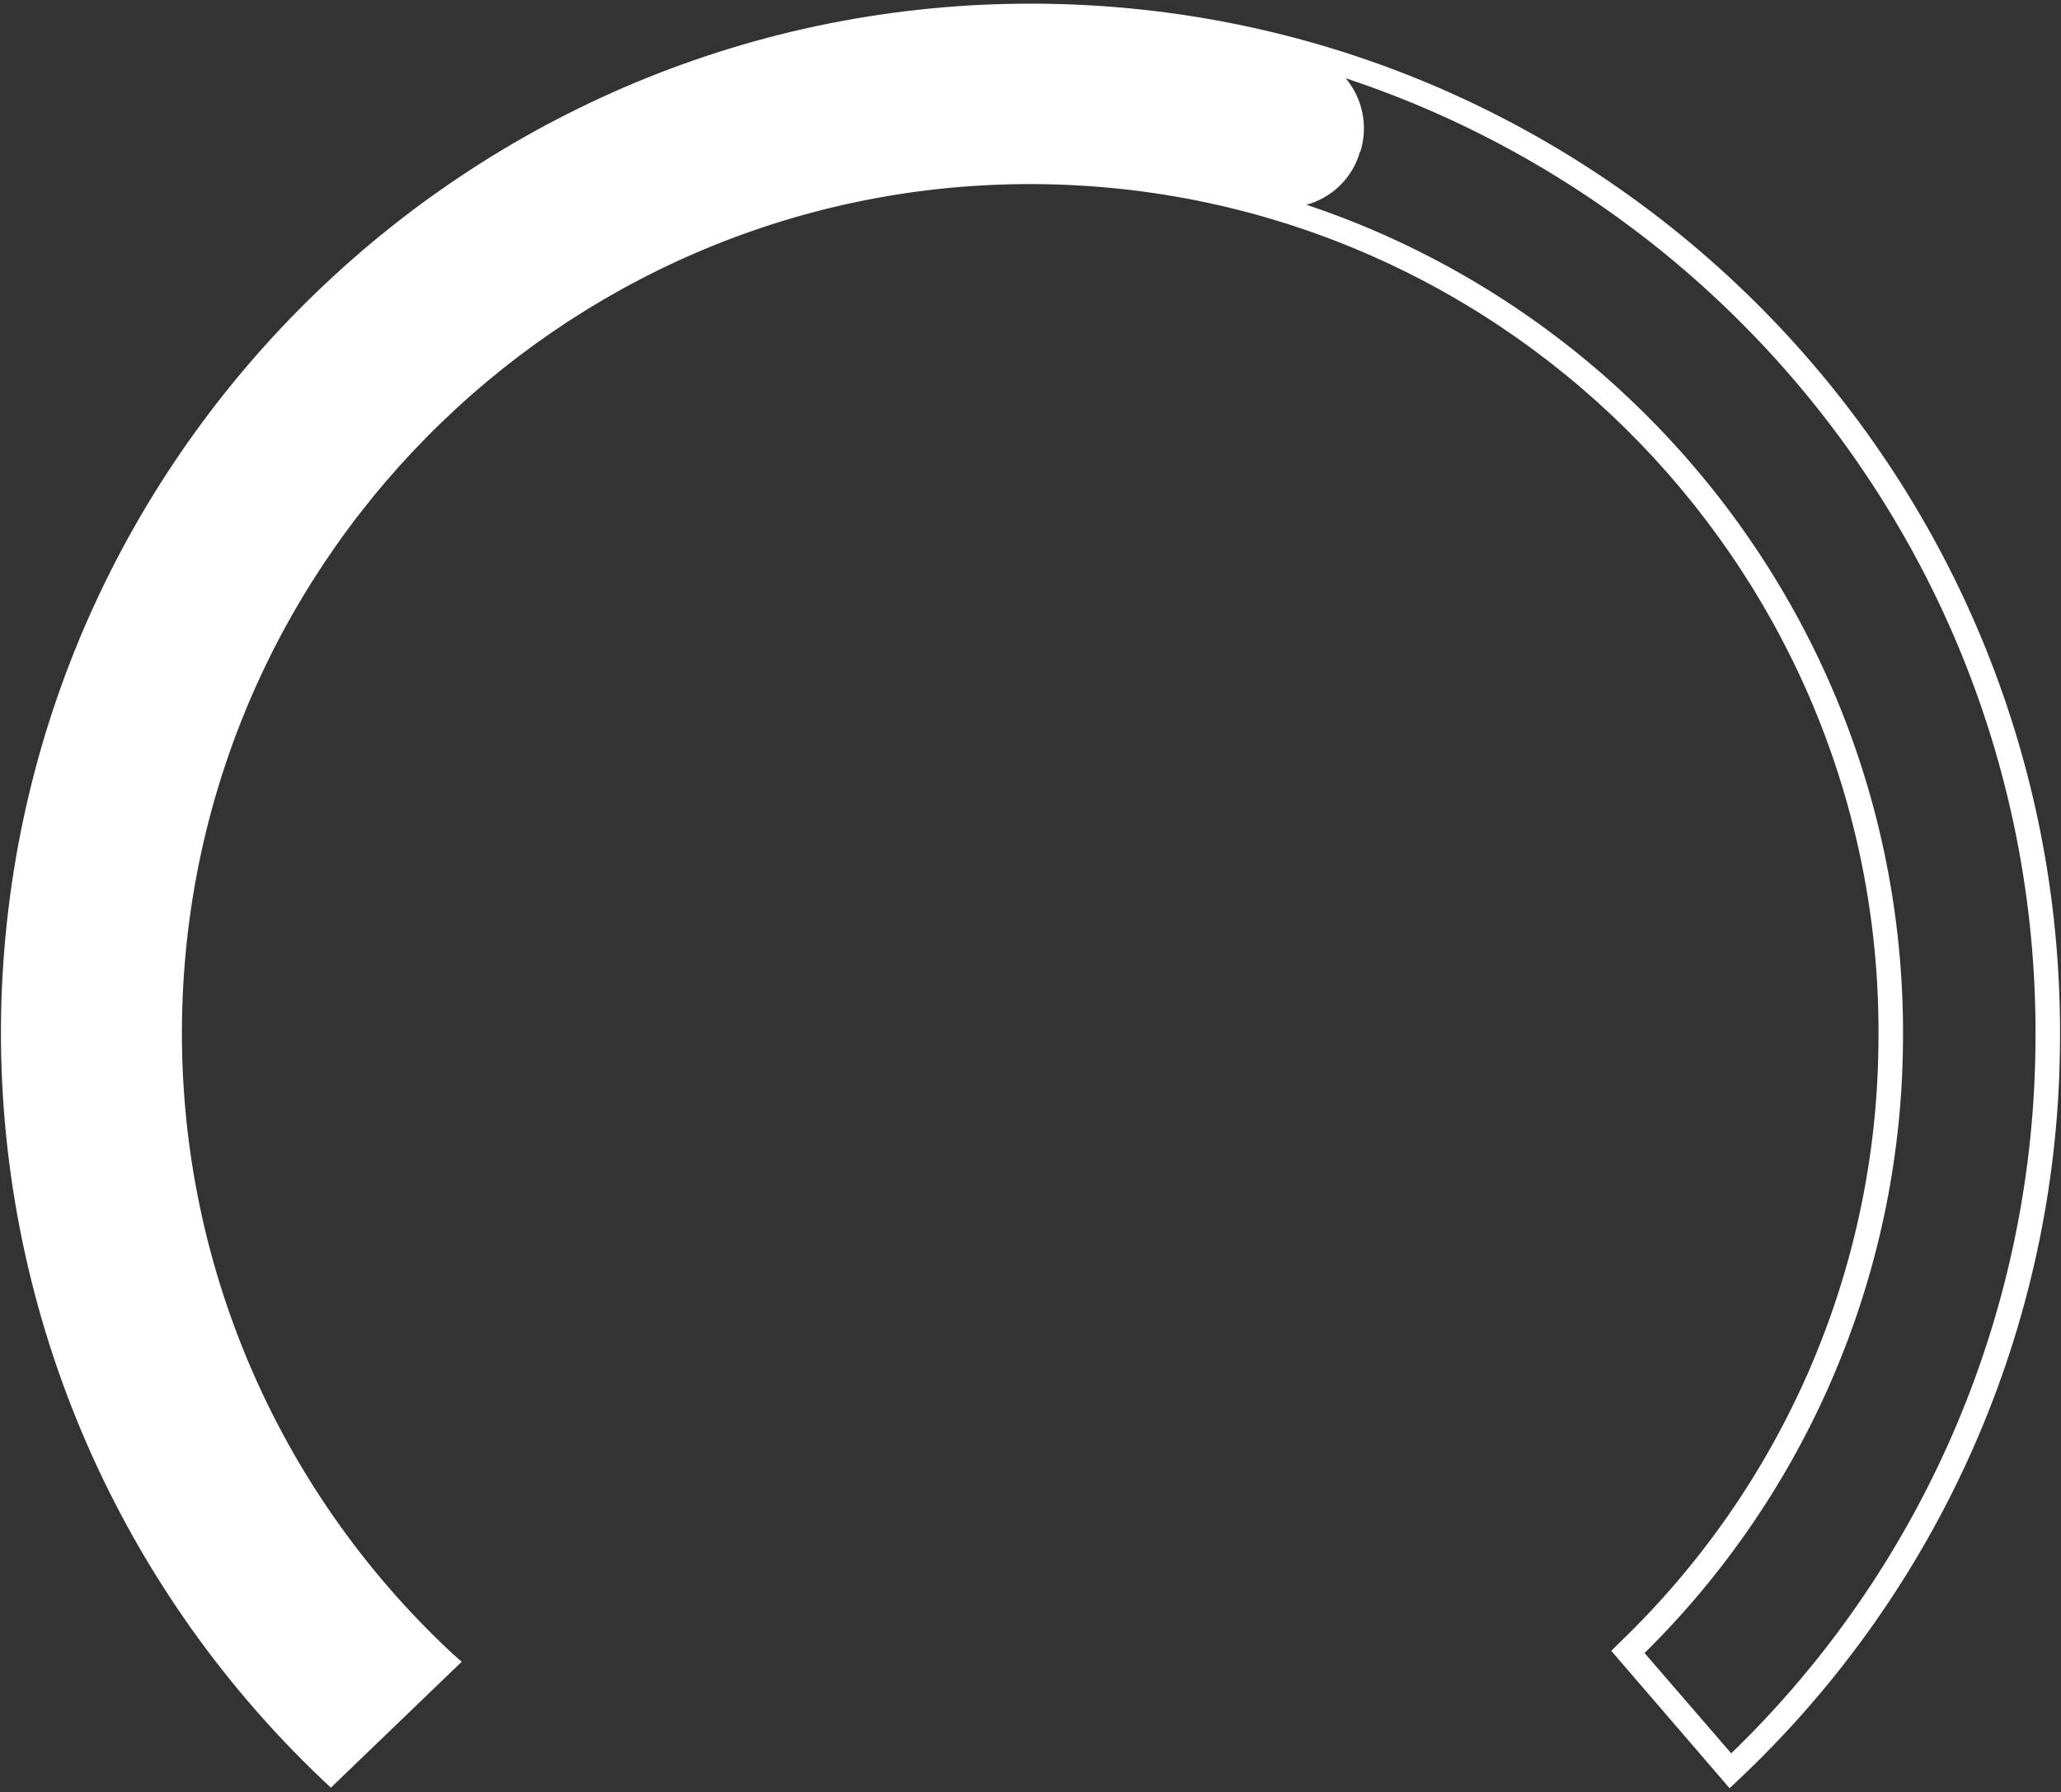 <?xml version="1.0" encoding="utf-8"?>
<!-- Generator: Adobe Illustrator 25.0.1, SVG Export Plug-In . SVG Version: 6.00 Build 0)  -->
<svg version="1.1" id="Layer_1_copy" xmlns="http://www.w3.org/2000/svg" xmlns:xlink="http://www.w3.org/1999/xlink" x="0px"
	 y="0px" viewBox="0 0 378.1 328.8" style="enable-background:new 0 0 378.1 328.8;" xml:space="preserve">
<rect x="0" y="0" width="378.1" height="328.8" fill="#333333" stroke="none"/>
<style type="text/css">
	.st0{fill:#FFFFFF;}
</style>
<path class="st0" d="M60.7,328l-1.6-1.5C20.7,290-0.7,239.2,0.2,186.2C2.1,82.1,88.2-1.1,192.4,0.7s187.3,87.9,185.5,192.1
	c-0.7,50.7-22,98.9-58.9,133.7l-1.7,1.6l-21.7-25.2l1.5-1.5c29.8-28.6,47-67.9,47.5-109.3c1.5-85.8-67.1-156.8-152.9-158.3
	S34.9,101,33.4,186.8c-0.8,44.1,17.2,86.4,49.5,116.5l1.8,1.6L60.7,328z M192.3,5.1C90.6,3.3,6.4,84.6,4.6,186.3
	c-0.8,50.9,19.5,100,56,135.5l17.5-16.9C46,274,28.2,231.2,28.9,186.7c1.5-88.3,74.6-158.8,162.9-157.3
	c88.3,1.5,158.8,74.6,157.3,162.9c-0.6,41.8-17.6,81.6-47.4,111l15.9,18.4c35-33.8,55.1-80.3,55.8-128.9
	C375.2,91,293.9,6.9,192.3,5.1L192.3,5.1z"/>
<path class="st0" d="M249.3,28.5c-2.5,7.3-10.3,11.2-17.7,9c-20.2-5.7-41.3-7.3-62-4.9c-71.5,8.5-129,65.8-137.7,137.2
	c-6.4,50.7,12.2,101.3,49.9,135.9L61,325.6C19.1,286.4-2.3,230.1,2.8,173C10.8,79.5,89.1,5.7,183,2.9c19.2-0.7,38.5,1.7,57,7
	c7.6,2.2,11.9,10.2,9.6,17.8C249.4,28,249.3,28.3,249.3,28.5z"/>
</svg>
